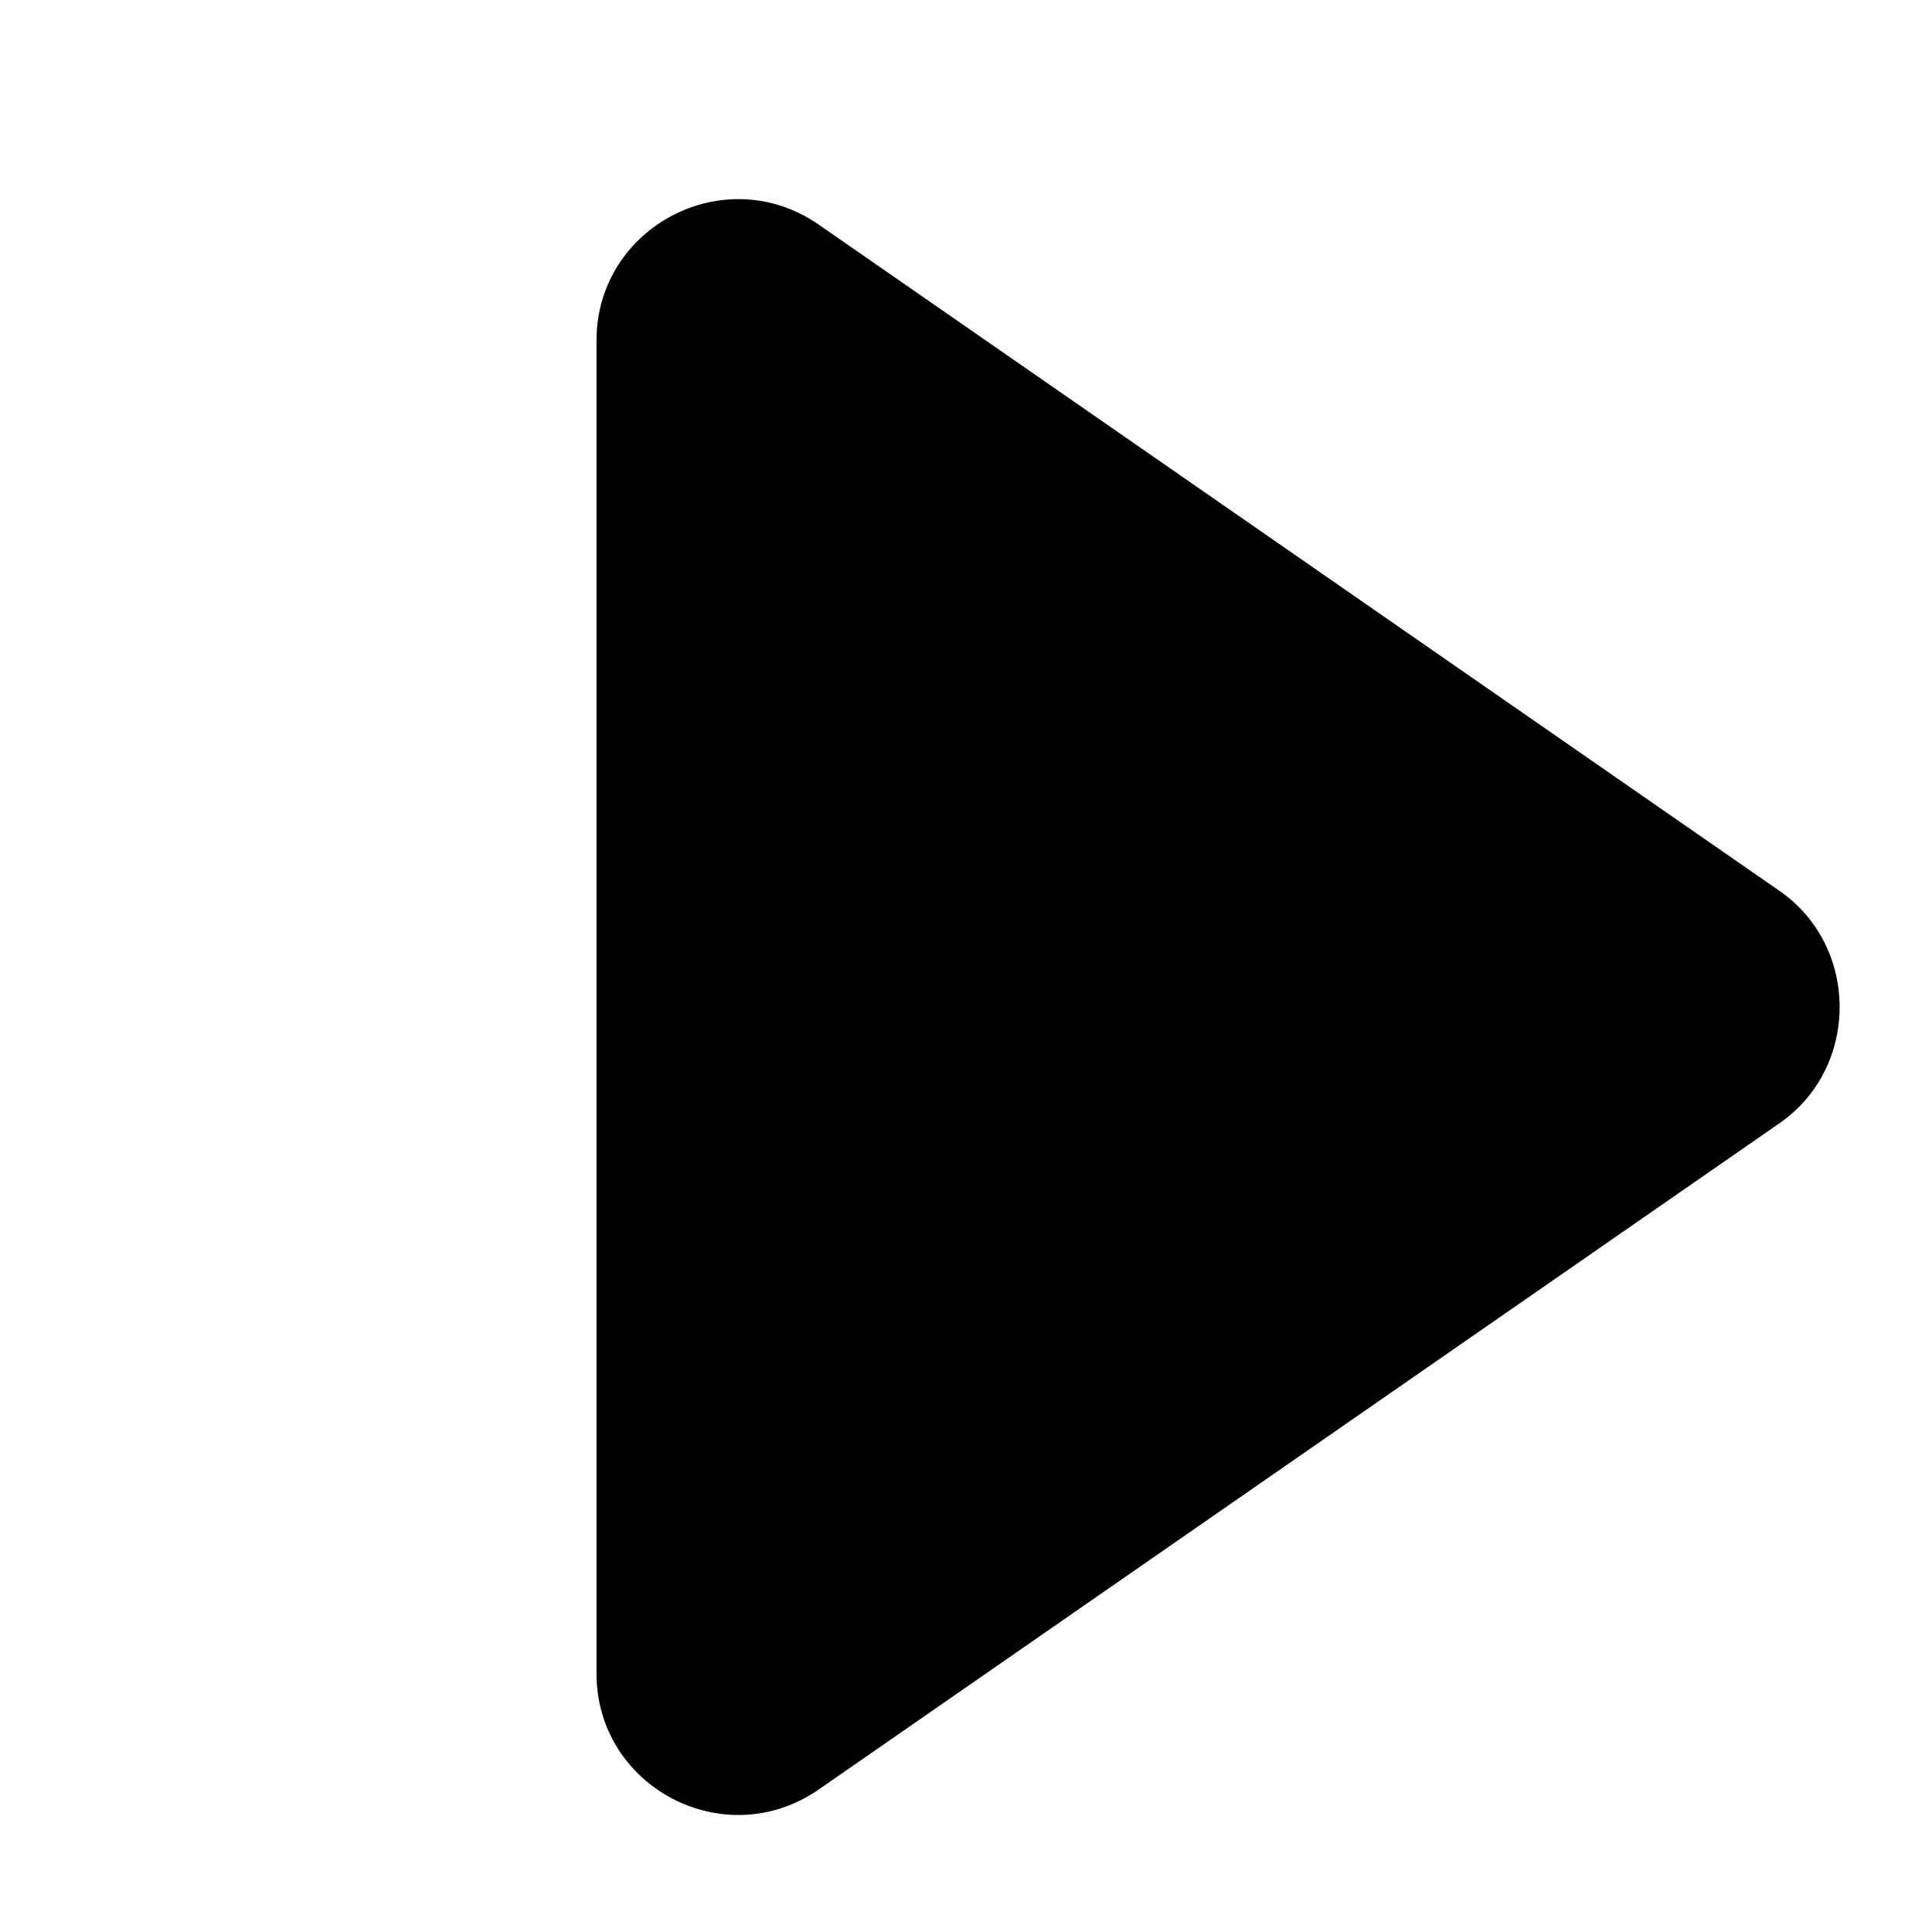 <?xml version="1.0" standalone="no"?><!DOCTYPE svg PUBLIC "-//W3C//DTD SVG 1.1//EN" "http://www.w3.org/Graphics/SVG/1.1/DTD/svg11.dtd"><svg t="1712476525141" class="icon" viewBox="0 0 1024 1024" version="1.1" xmlns="http://www.w3.org/2000/svg" p-id="1365" xmlns:xlink="http://www.w3.org/1999/xlink" width="200" height="200"><path d="M943.36 472.32L433.92 119.04c-49.92-34.56-117.76 1.28-117.76 61.44v706.56c0 60.16 67.84 96 117.76 61.44l509.44-353.28c42.24-29.44 42.24-93.44 0-122.88z" p-id="1366"></path></svg>